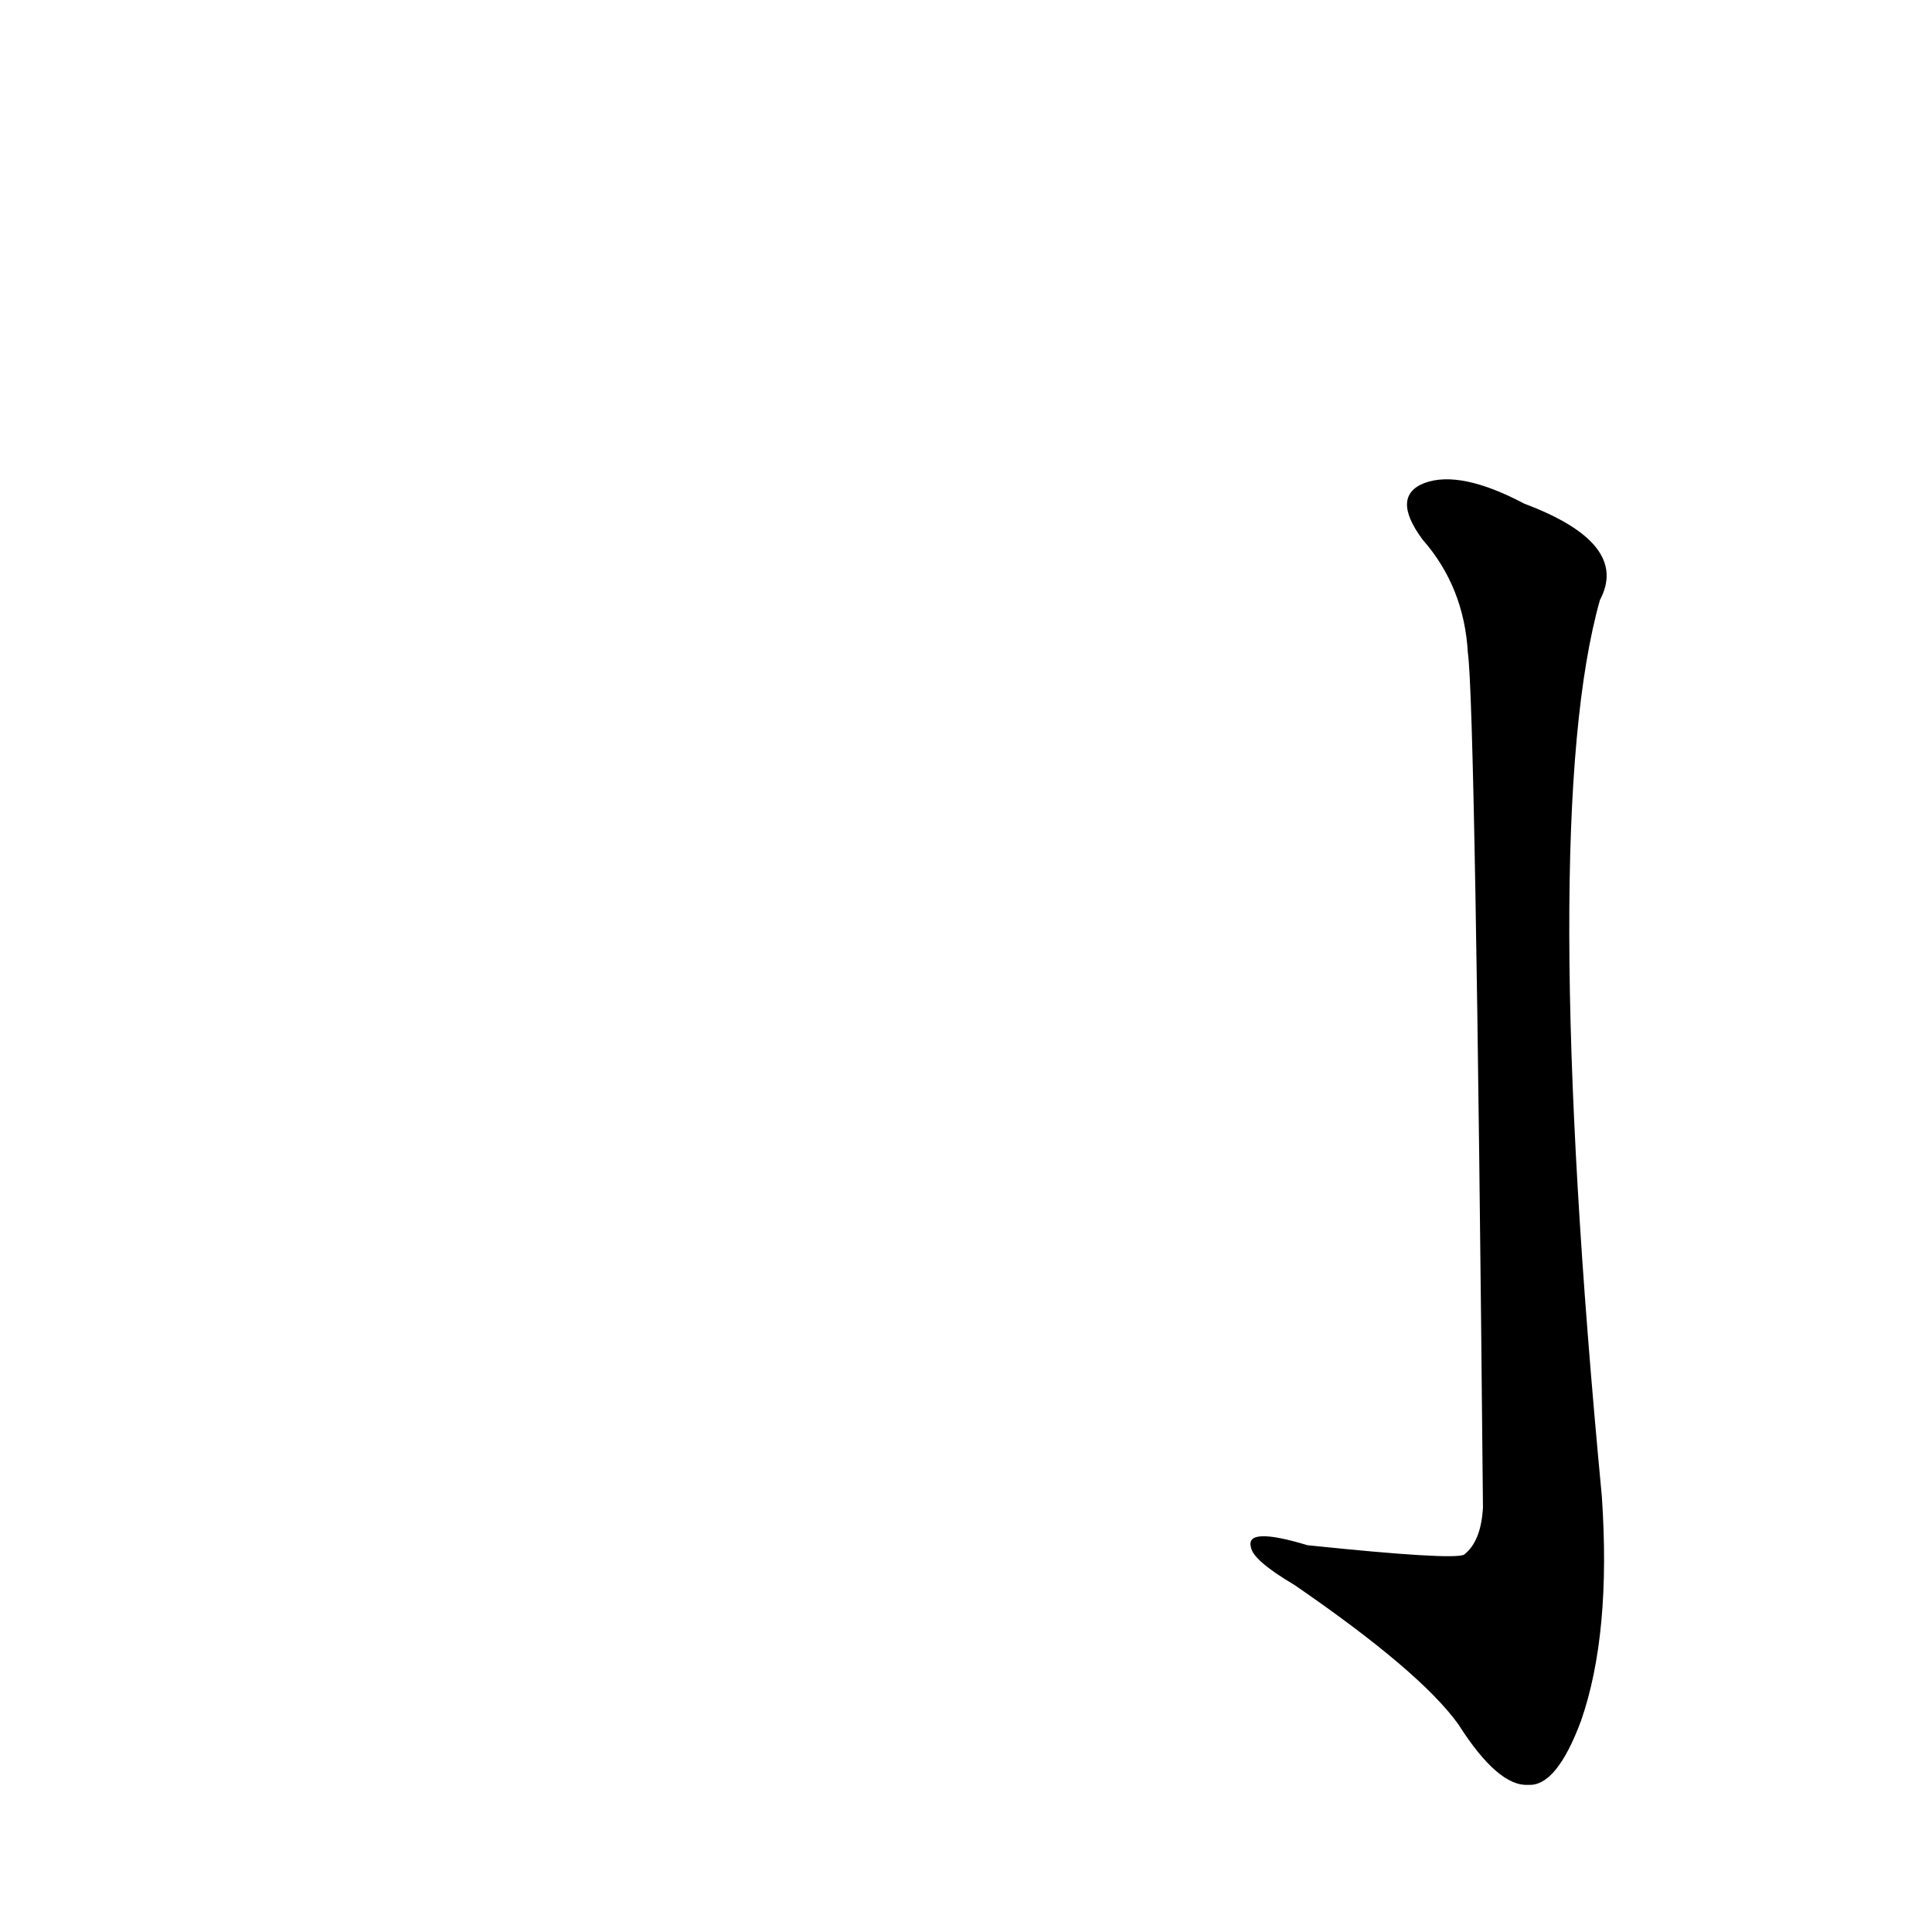 <?xml version='1.0' encoding='utf-8'?>
<svg xmlns="http://www.w3.org/2000/svg" version="1.1" viewBox="0 0 1024 1024"><g transform="scale(1, -1) translate(0, -900)"><path d="M 778 554 Q 782 526 786 101 Q 785 83 776 76 Q 770 73 693 81 Q 660 91 663 80 Q 664 73 686 60 Q 753 14 773 -14 Q 794 -47 810 -46 Q 825 -47 838 -12 Q 854 34 849 107 Q 815 465 848 582 Q 864 612 808 633 Q 774 651 755 644 Q 737 637 754 614 Q 776 589 778 554 Z" fill="black" /></g></svg>